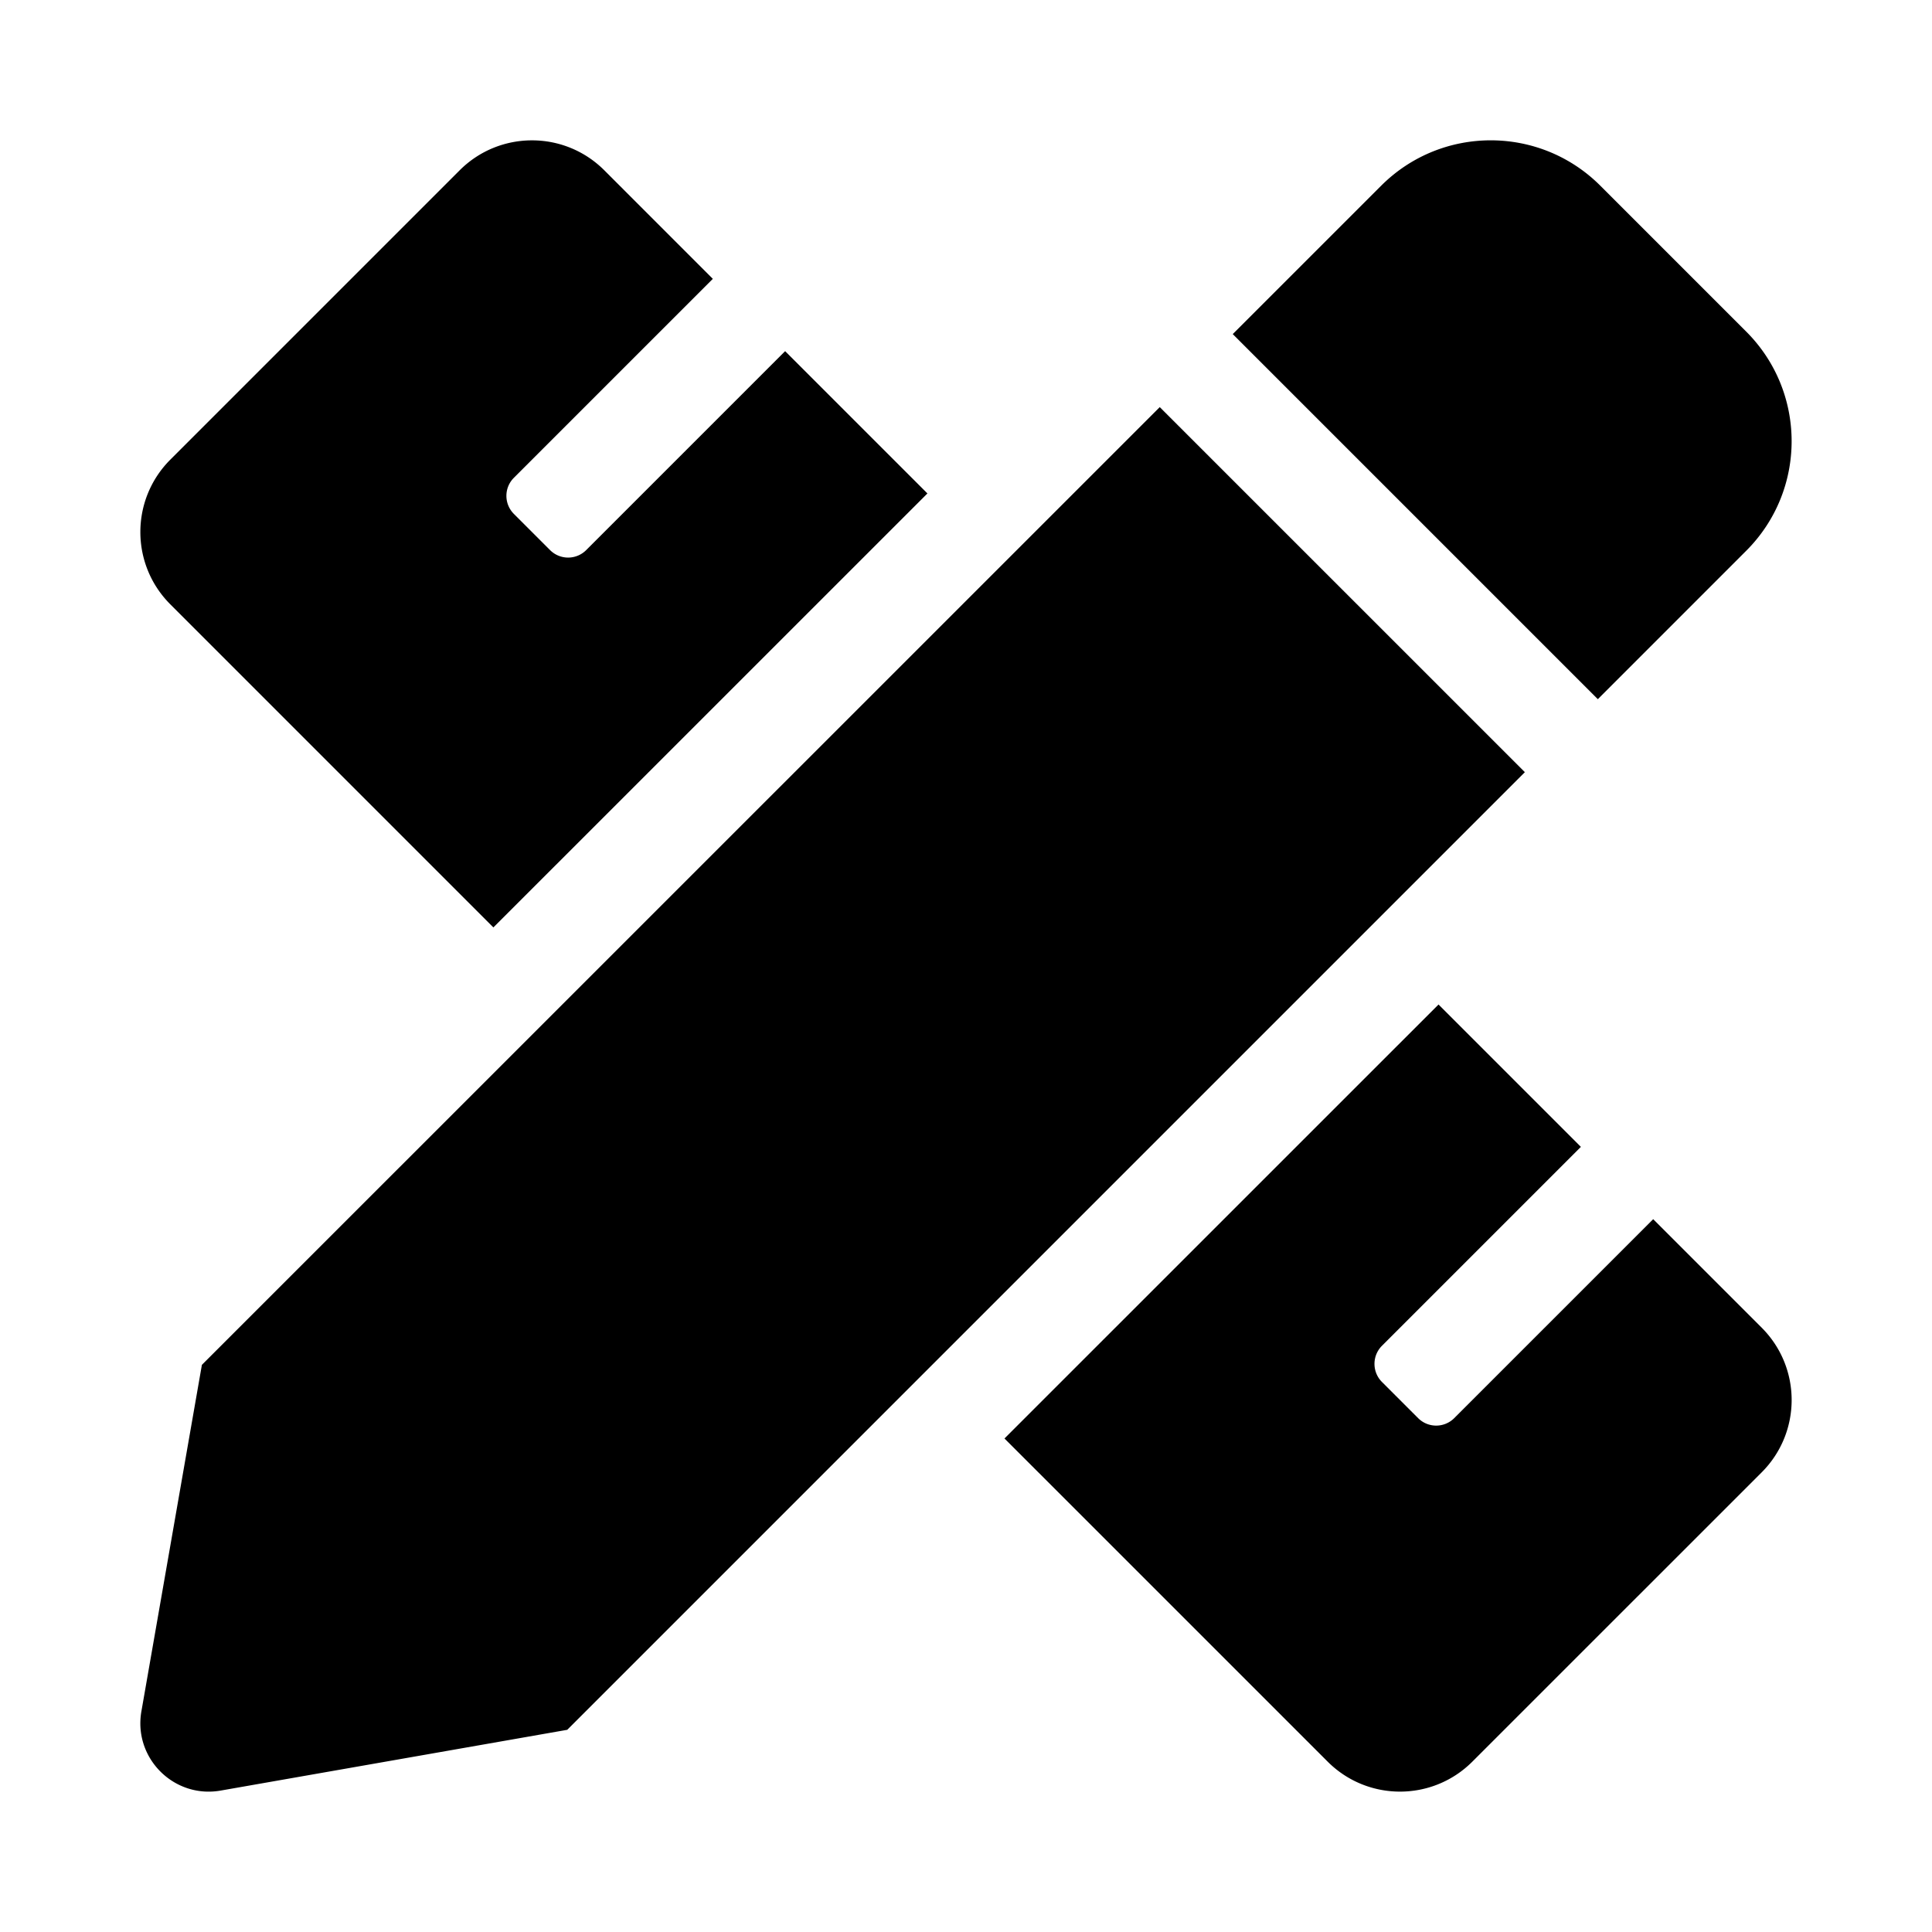 <svg xmlns="http://www.w3.org/2000/svg" width="100%" height="100%" viewBox="0 0 599.04 599.04"><path d="M152.98 287.56l134.58-134.56-44.12-44.12-61.68 61.68a7.919 7.919 0 0 1-11.21 0l-11.21-11.21c-3.1-3.1-3.1-8.12 0-11.21l61.68-61.68-33.64-33.65C174.99 40.42 154.91 40.42 142.52 52.81L52.81 142.52c-12.38 12.39-12.39 32.47 0 44.86l100.17 100.18z m388.47-116.8c18.76-18.76 18.75-49.17 0-67.93l-45.25-45.25c-18.76-18.76-49.18-18.76-67.95 0l-46.02 46.01 113.2 113.2 46.02-46.03zM359.6 126.23l-297 296.96L43.84 530.63c-2.53 14.49 10.09 27.11 24.59 24.56l107.45-18.84L472.8 239.42 359.6 126.23z m186.63 285.43l-33.64-33.64-61.68 61.68c-3.1 3.1-8.12 3.1-11.21 0l-11.21-11.21c-3.09-3.1-3.09-8.12 0-11.21l61.68-61.68-44.14-44.14L311.45 446.02l100.21 100.2c12.39 12.39 32.47 12.39 44.86 0l89.71-89.7c12.39-12.39 12.39-32.47 0-44.86z" /></svg>